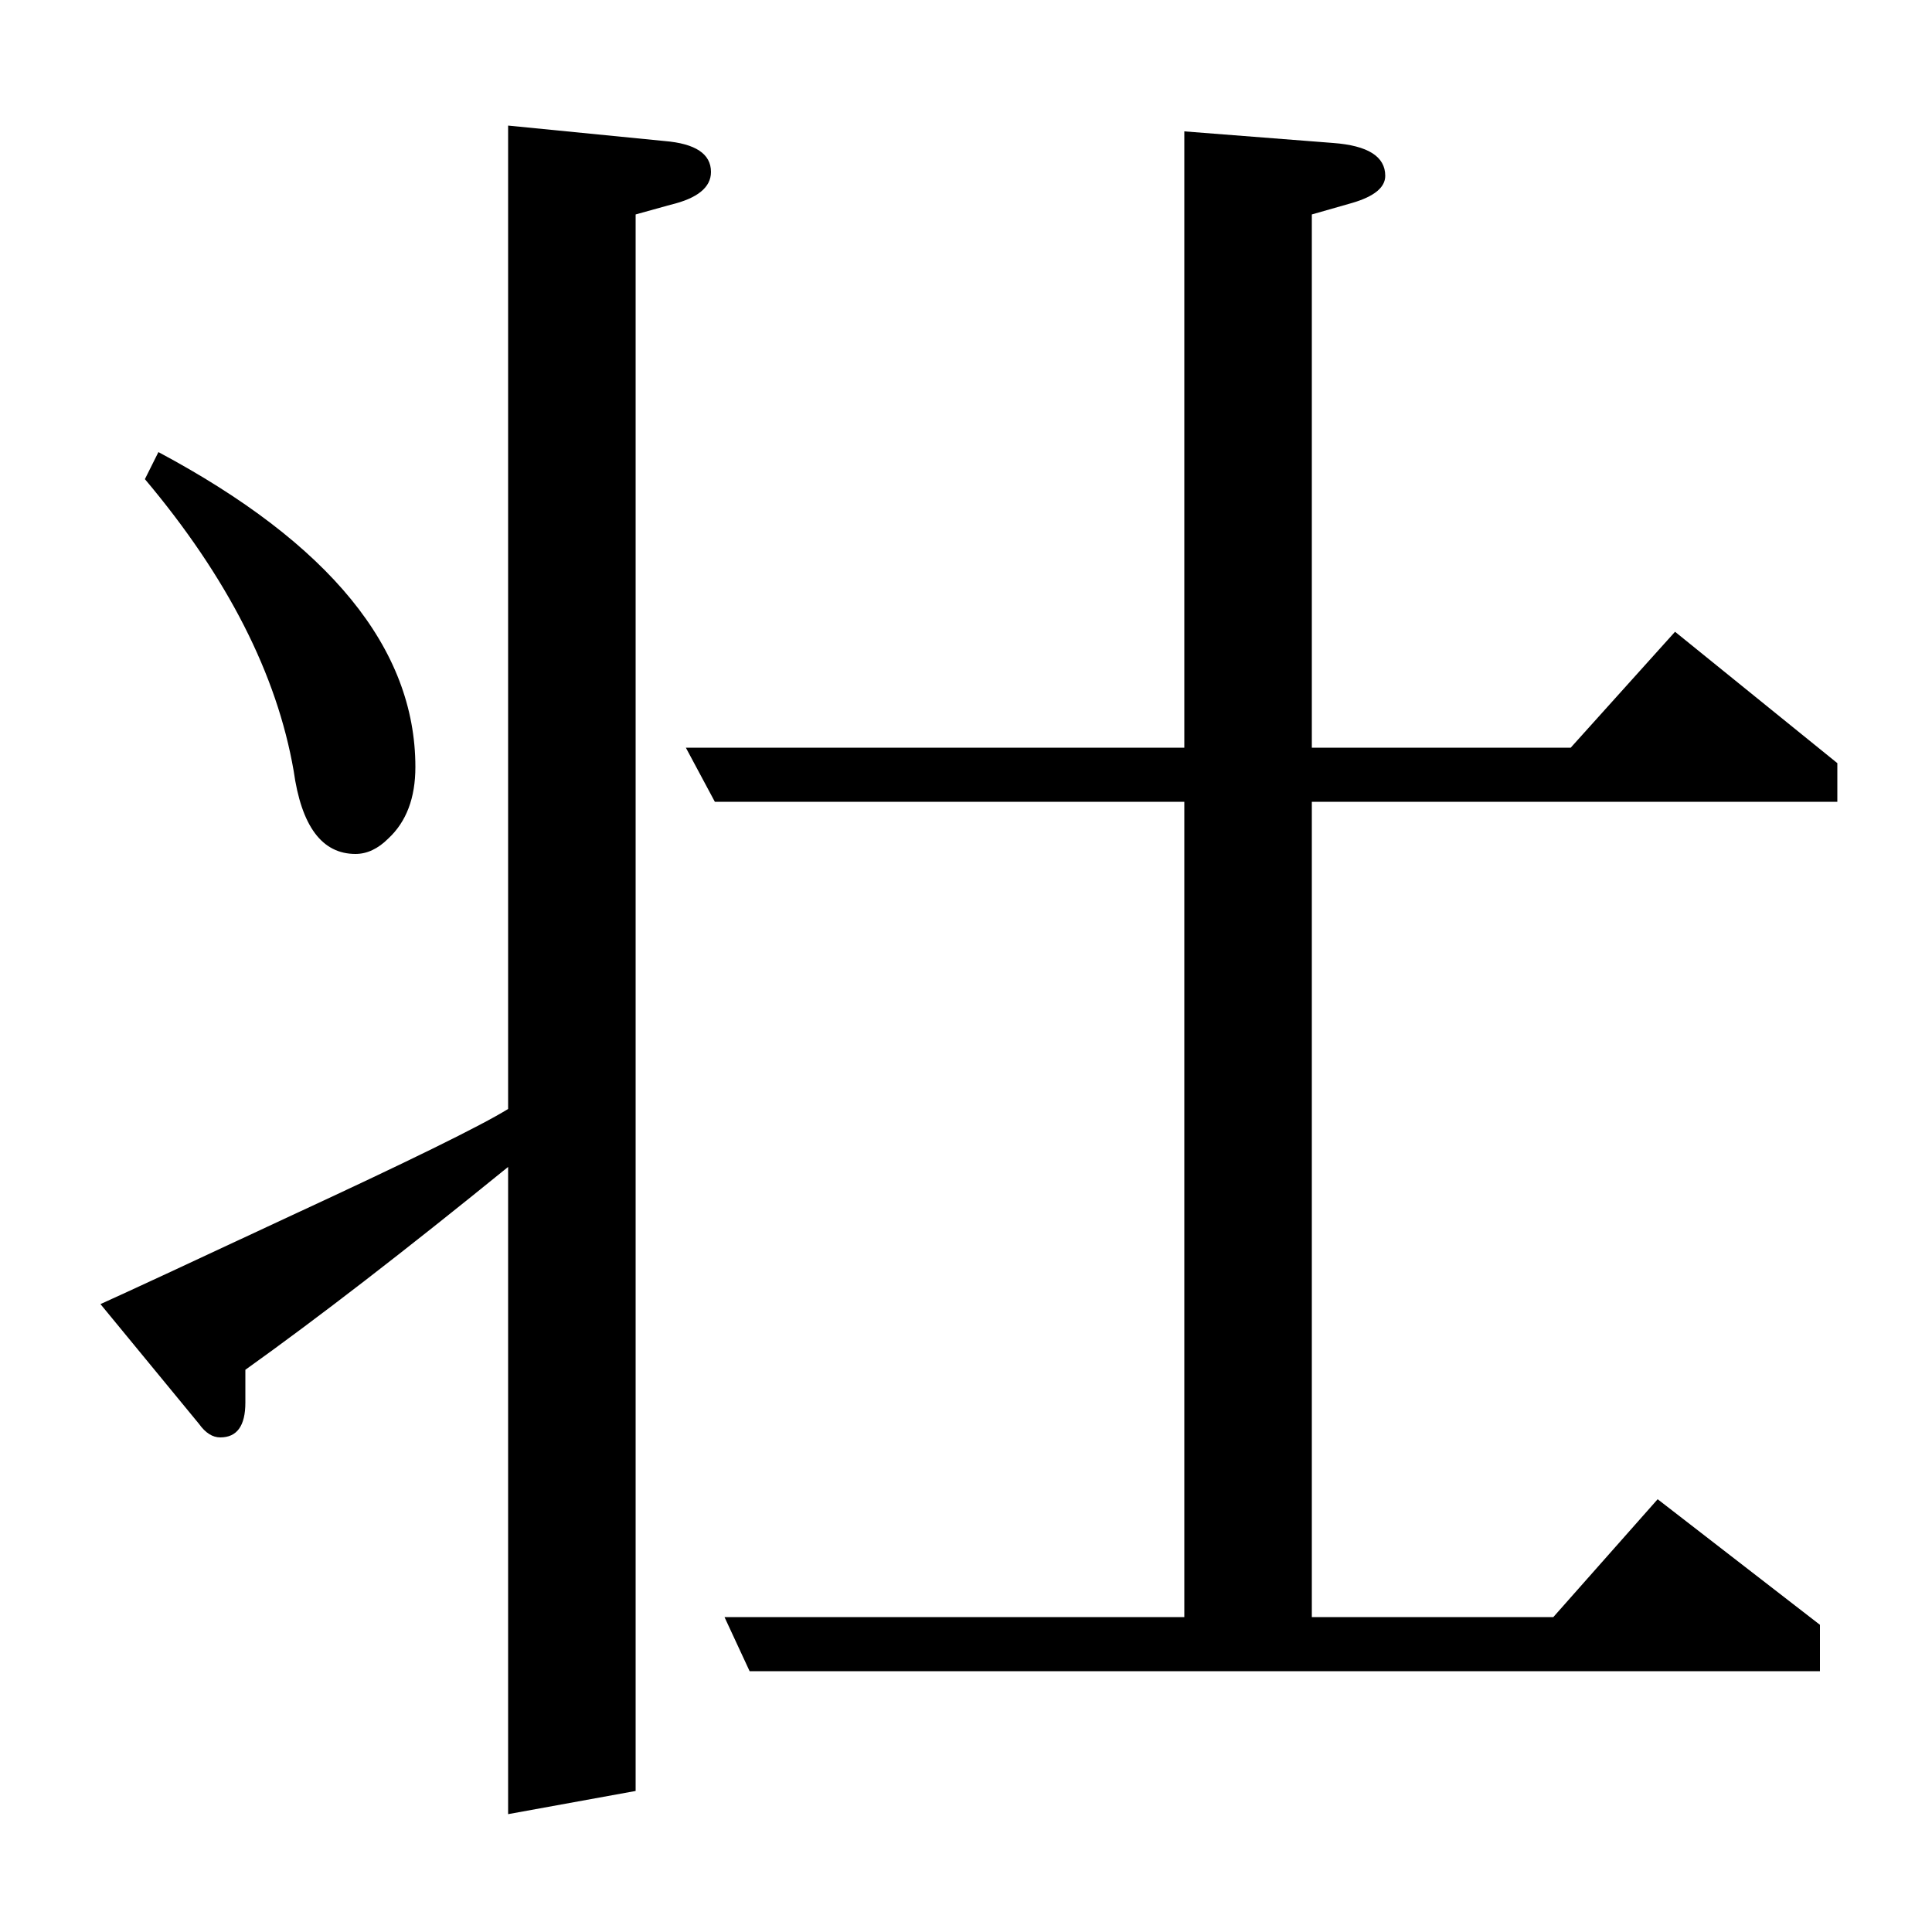 <?xml version="1.0" standalone="no"?>
<!DOCTYPE svg PUBLIC "-//W3C//DTD SVG 1.1//EN" "http://www.w3.org/Graphics/SVG/1.1/DTD/svg11.dtd" >
<svg xmlns="http://www.w3.org/2000/svg" xmlns:xlink="http://www.w3.org/1999/xlink" version="1.1" viewBox="0 -120 1000 1000">
  <g transform="matrix(1 0 0 -1 0 880)">
   <path fill="currentColor"
d="M263 396q-80 -65 -136 -105v-17q0 -18 -13 -18q-6 0 -11 7l-51 62q20 9 97 45q93 43 114 56v509l81 -8q24 -2 24 -16q0 -12 -21 -17l-18 -5v-816l-66 -12v335zM82 766q133 -71 133 -163q0 -24 -14 -37q-8 -8 -17 -8q-26 0 -32 43q-13 75 -77 151zM370 585l-15 28h258v319
l77 -6q27 -2 27 -17q0 -9 -17 -14l-21 -6v-276h134l54 60l84 -68v-20h-272v-422h125l54 61l84 -65v-24h-554l-13 28h238v422h-243z" />
  </g>

</svg>
